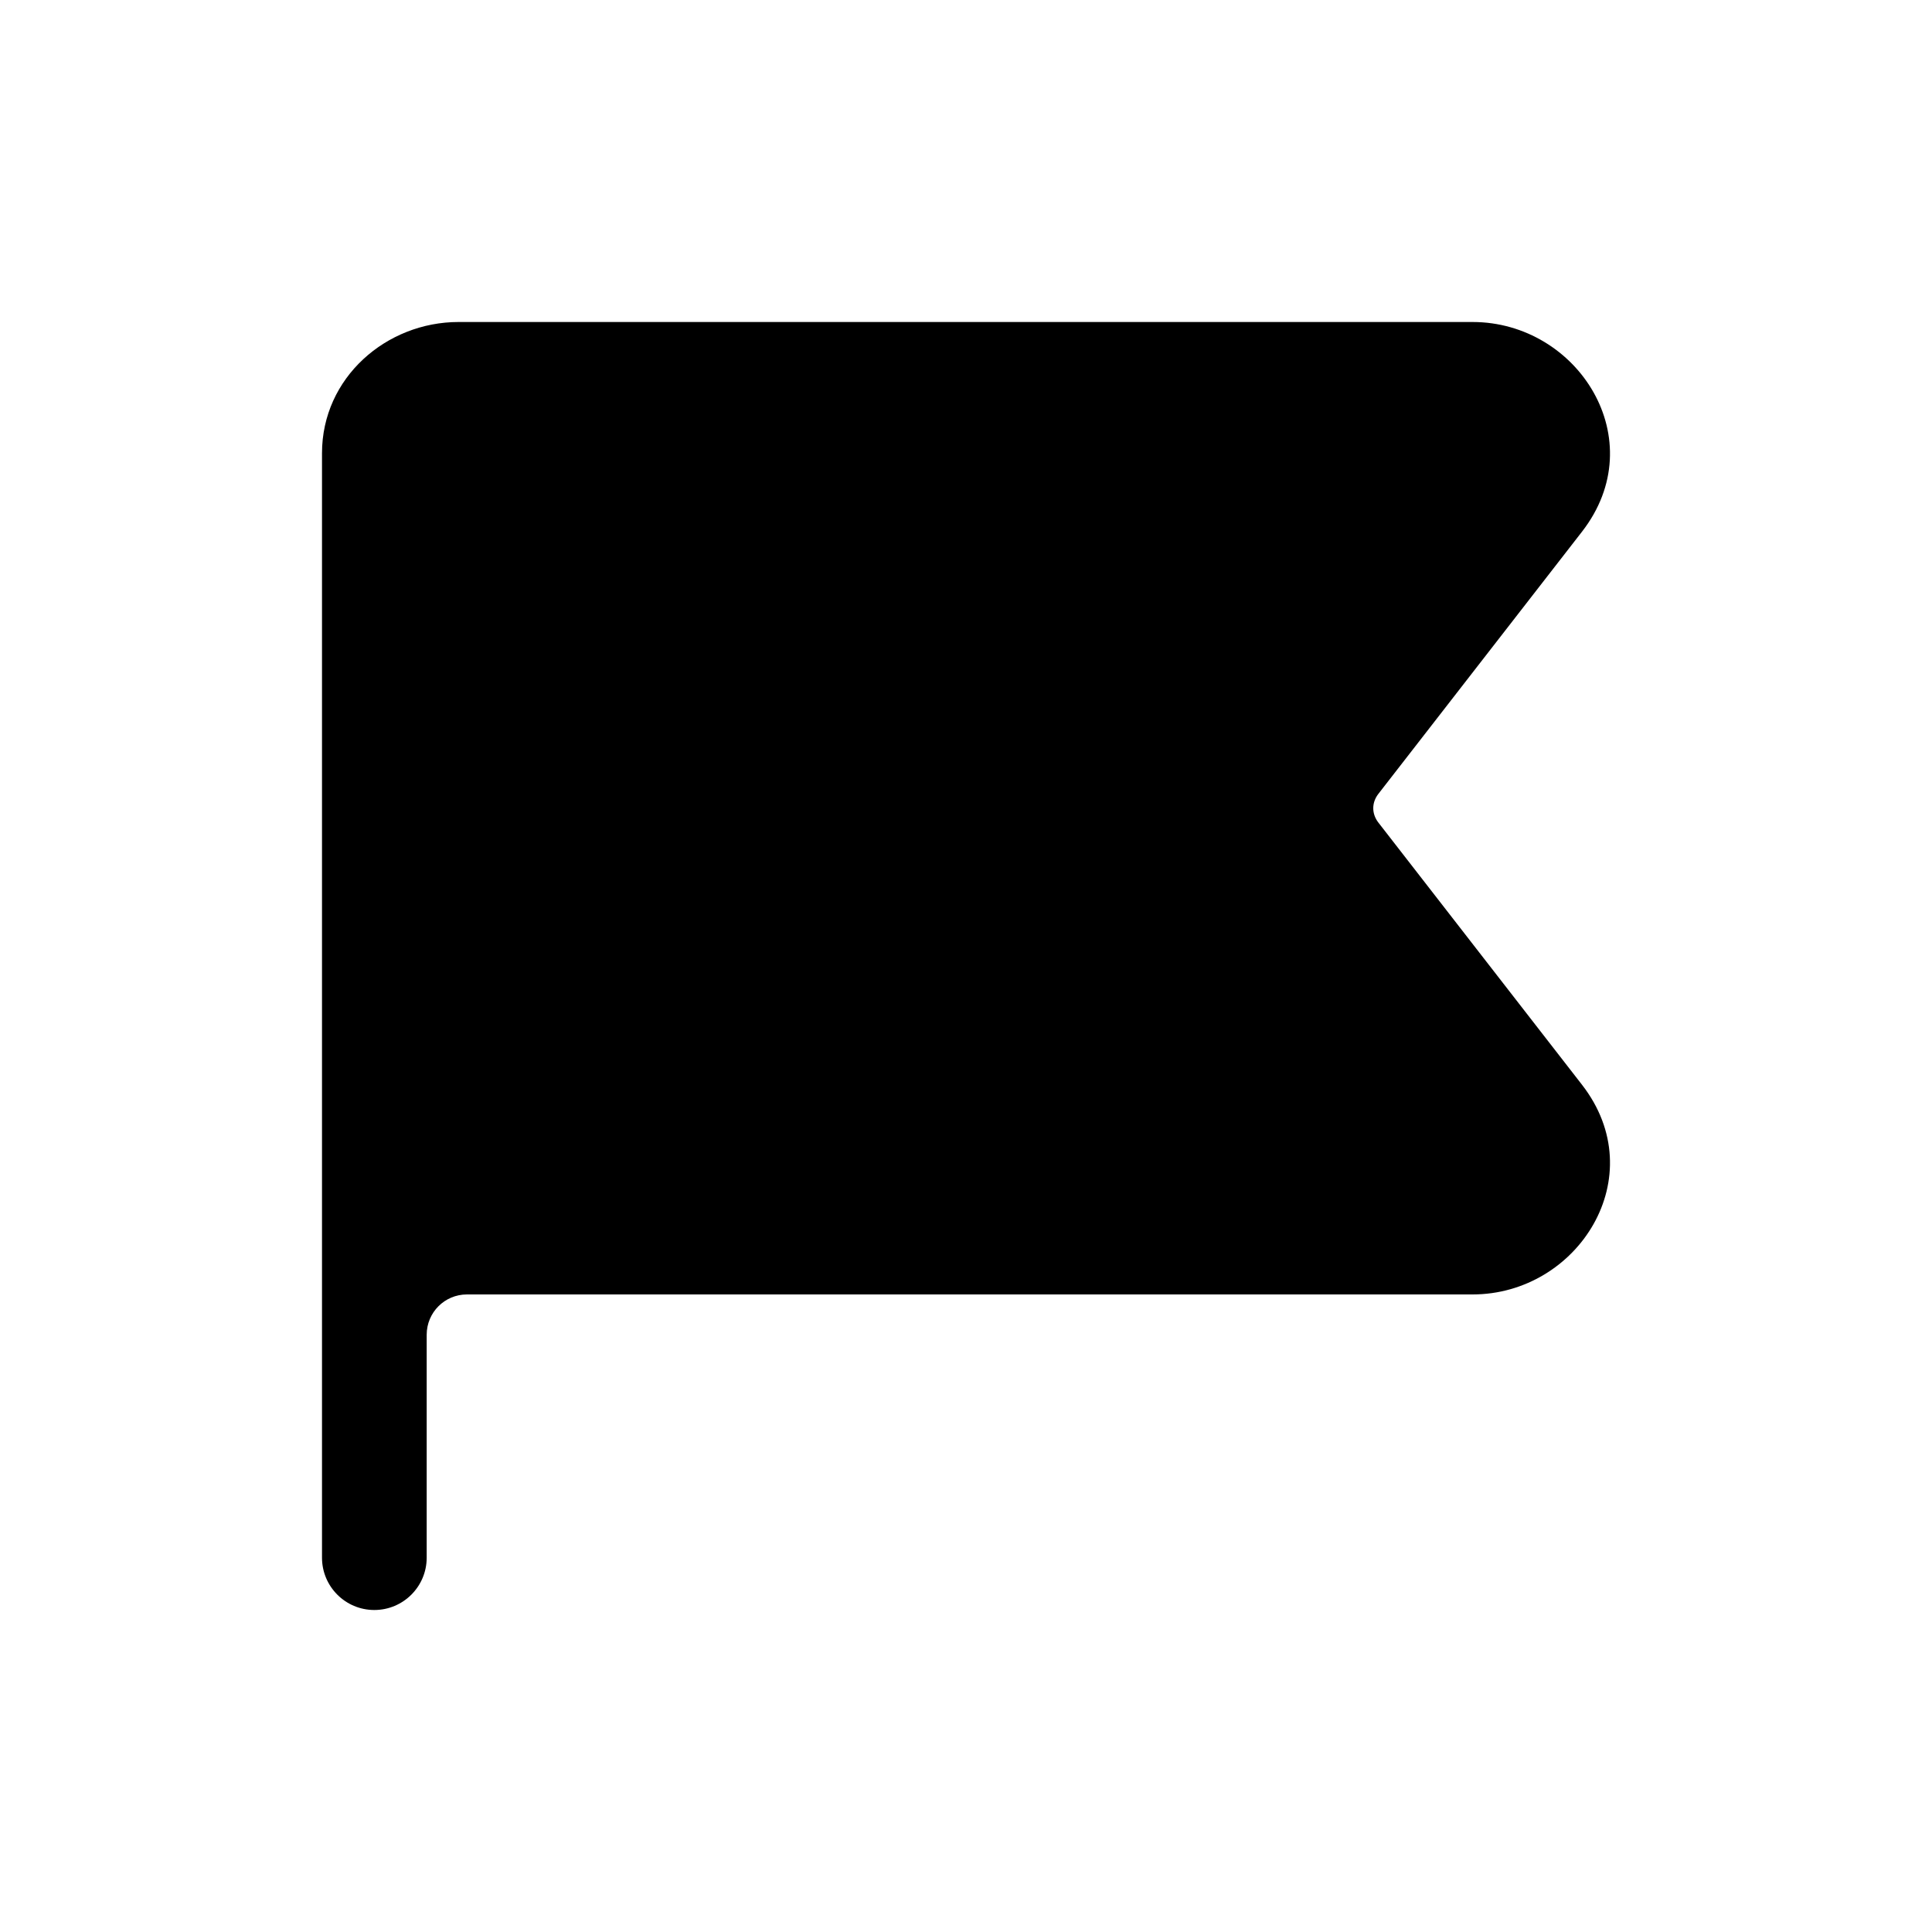 <svg width="48" height="48" viewBox="0 0 48 48" fill="none" xmlns="http://www.w3.org/2000/svg">
<path fill-rule="evenodd" clip-rule="evenodd" d="M10.601 33.16C10.601 32.608 11.048 32.16 11.601 32.16H36.585C39.207 32.16 41.076 29.231 39.304 26.95L34.245 20.436C34.076 20.217 34.076 19.942 34.245 19.724L39.304 13.21C41.076 10.929 39.207 8 36.585 8H11.393C9.6 8 8 9.381 8 11.26V38.7C8 39.418 8.582 40 9.3 40C10.018 40 10.601 39.418 10.601 38.7V33.16Z" fill="black"/>
</svg>
